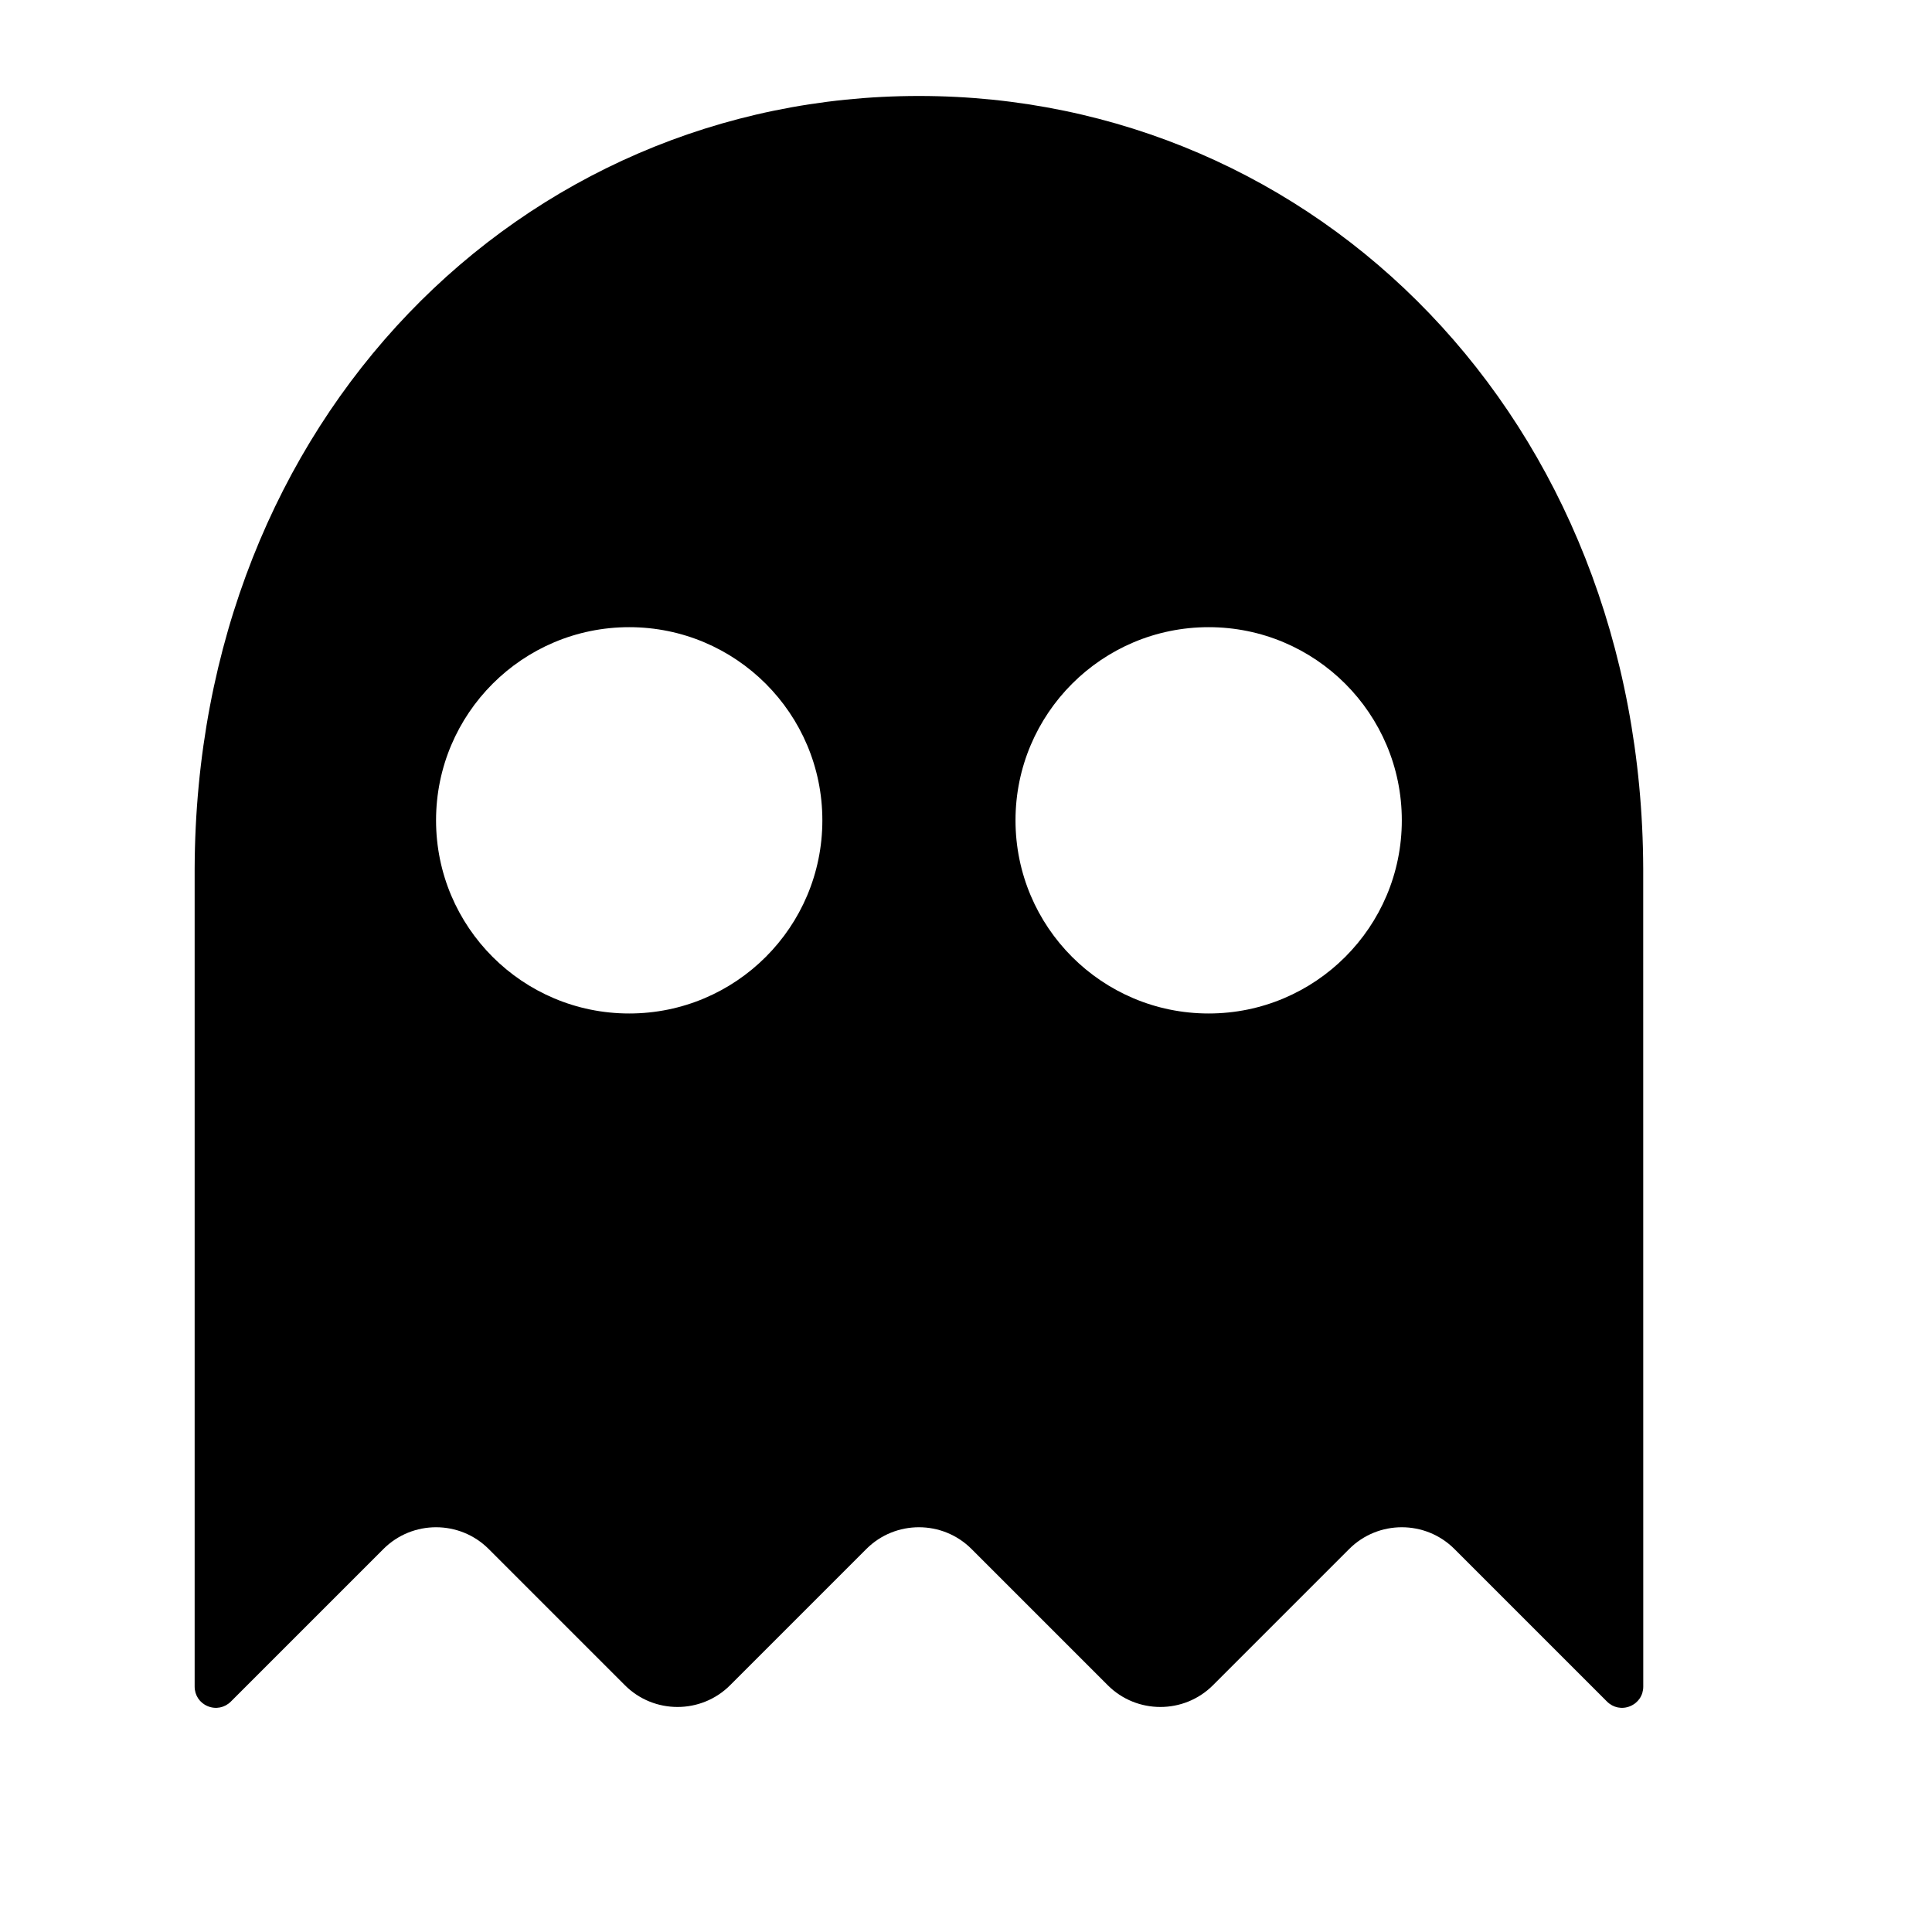 <?xml version="1.0" encoding="utf-8"?>
<svg xmlns="http://www.w3.org/2000/svg" viewBox="0 0 40 40" preserveAspectRatio="xMaxYMax meet">
    <path d="M4.03 17.984C4.063 8.667 10.797 1.987 19.026 1.987l0 0 c8.228 0 14.963 6.68 14.995 15.997l0.001 16.935c0 0.181-0.104 0.336-0.272 0.406c-0.167 0.069-0.351 0.032-0.479-0.096 l-3.159-3.159c-0.6-0.6-1.578-0.6-2.178 0l-2.821 2.821c-0.6 0.6-1.578 0.6-2.178 0l-2.821-2.821c-0.599-0.6-1.578-0.6-2.177 0 l-2.821 2.821c-0.6 0.6-1.578 0.6-2.178 0l-2.821-2.821c-0.6-0.6-1.578-0.6-2.178 0L4.78 35.229 c-0.128 0.128-0.312 0.165-0.479 0.096s-0.271-0.225-0.271-0.406L4.03 17.984L4.03 17.984z M25.024 12.985 c-2.208 0-3.999 1.791-3.999 3.999c0 2.209 1.791 3.999 3.999 3.999s3.999-1.79 3.999-3.999 C29.023 14.776 27.233 12.985 25.024 12.985L25.024 12.985z M13.027 12.985c-2.208 0-3.999 1.791-3.999 3.999 c0 2.209 1.791 3.999 3.999 3.999c2.208 0 3.999-1.79 3.999-3.999C17.026 14.776 15.235 12.985 13.027 12.985z"/>
</svg>
